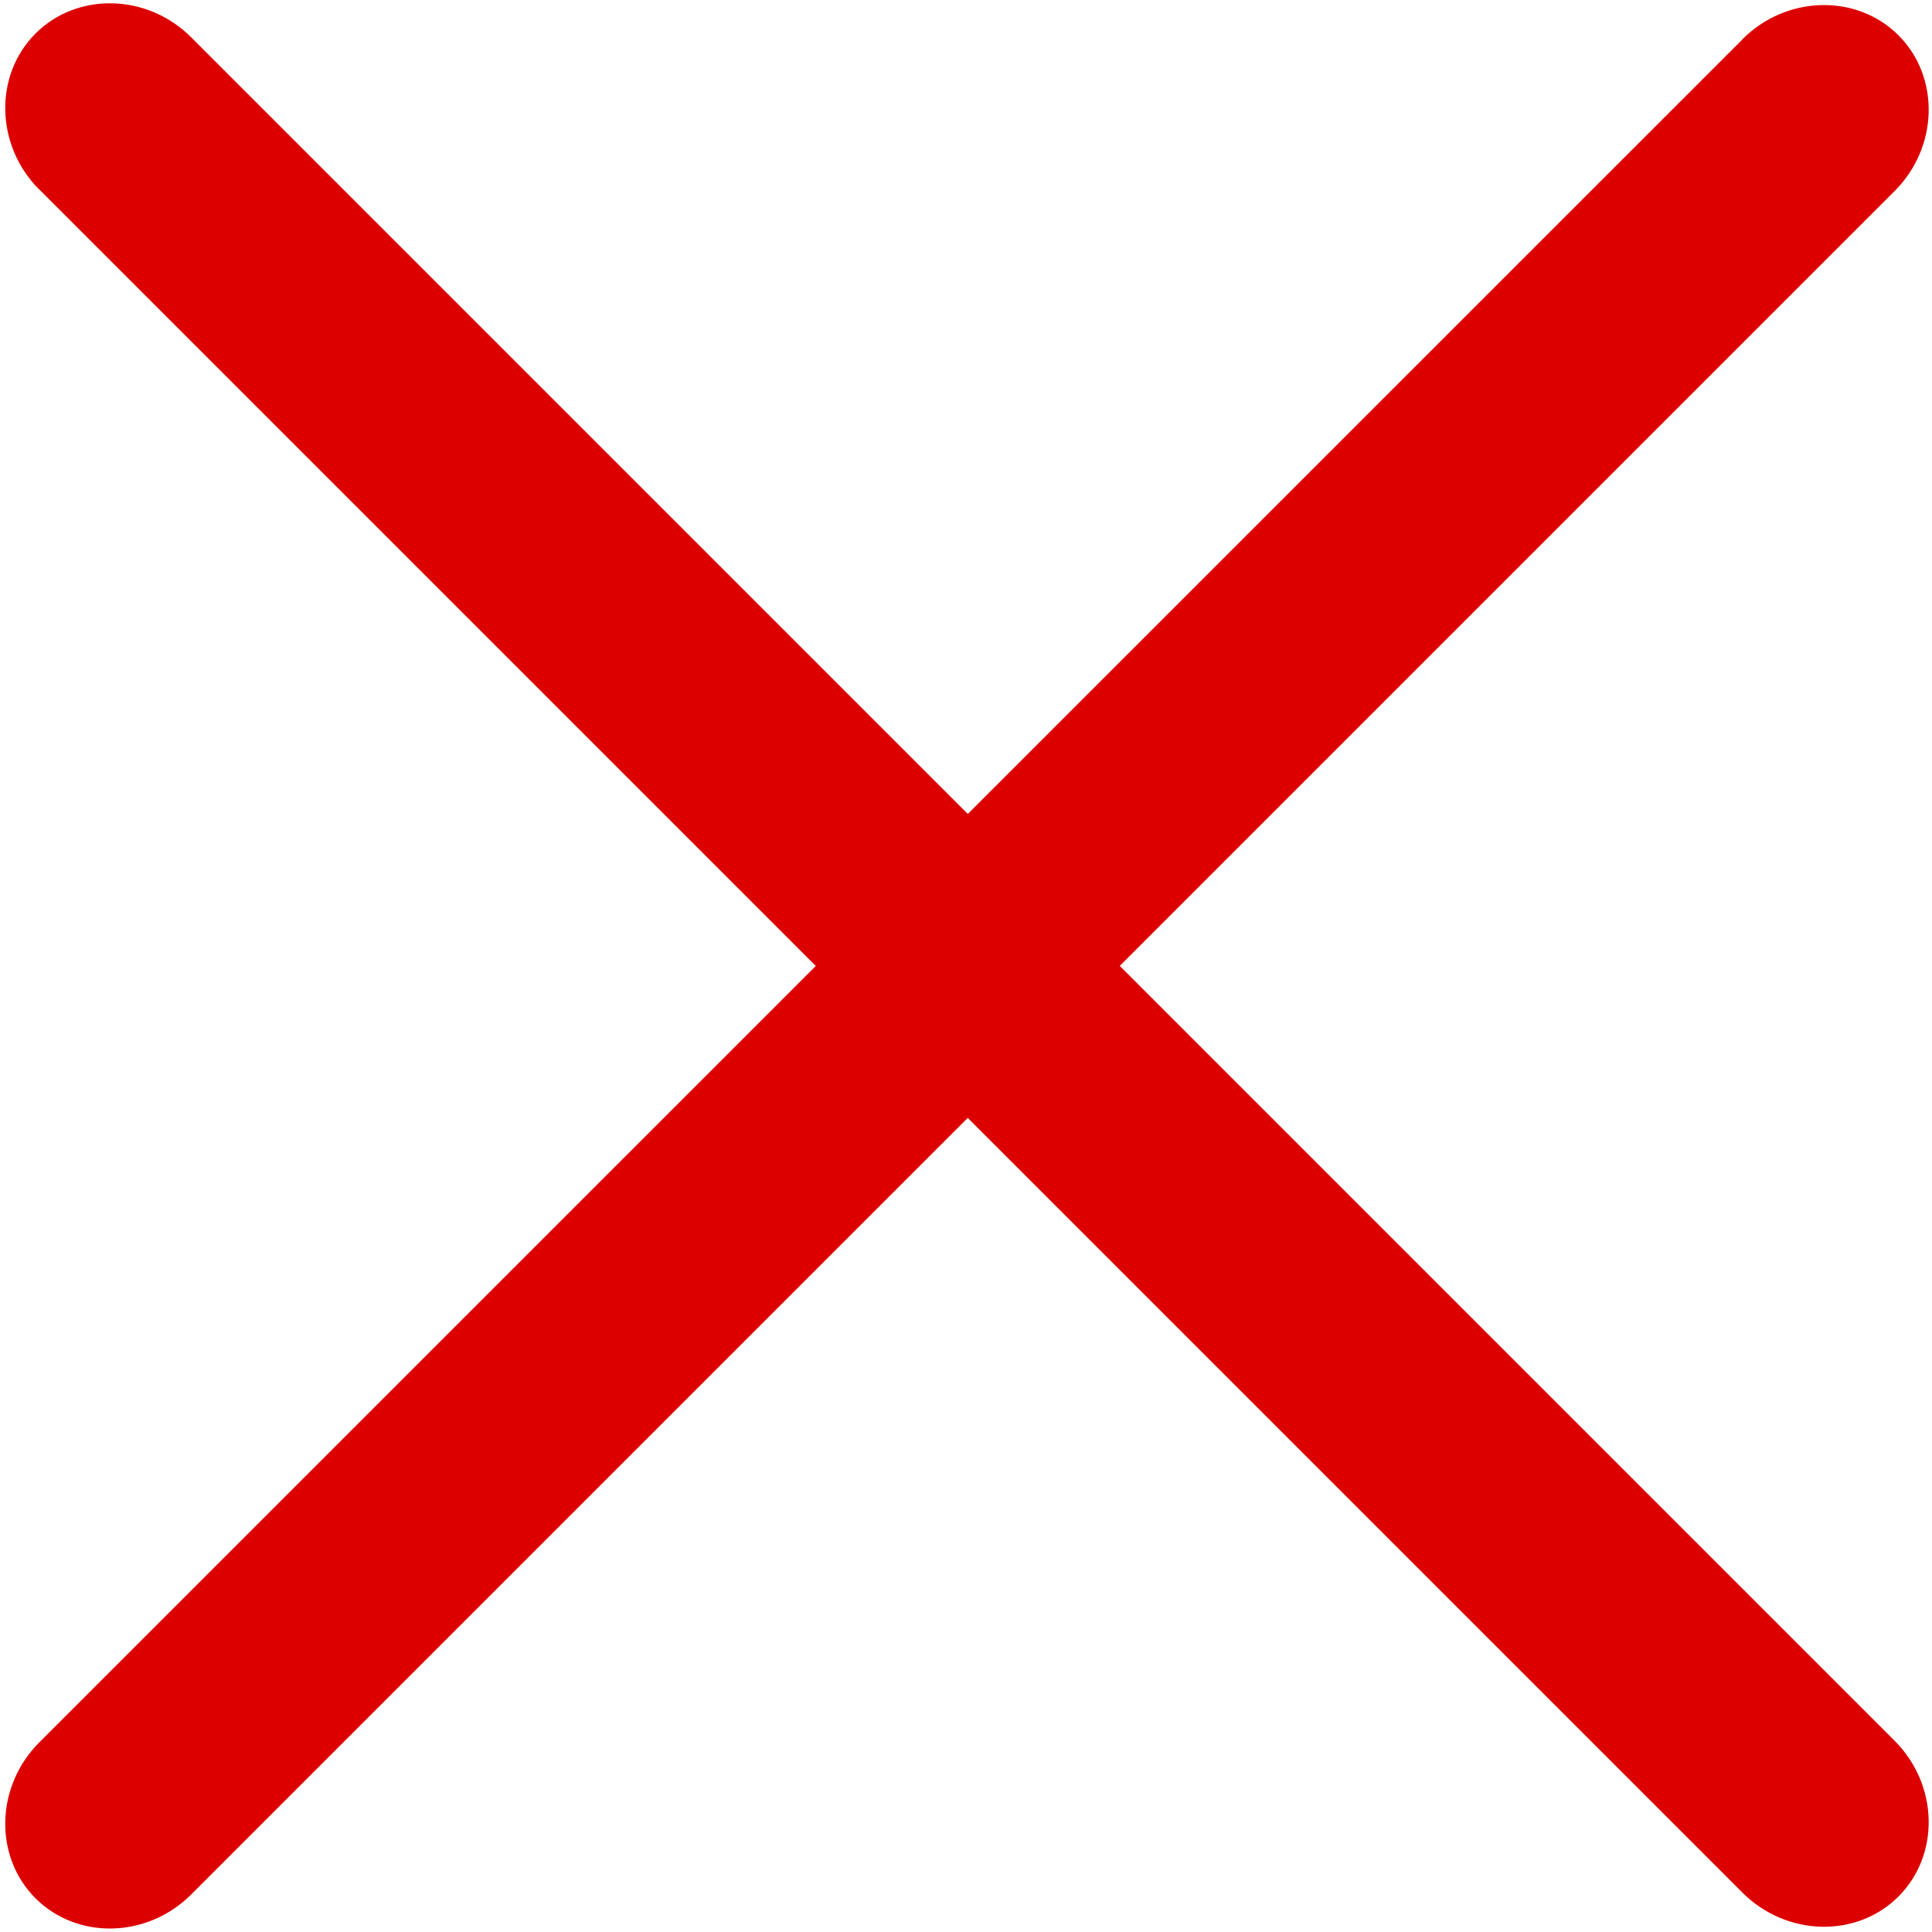 <svg xmlns="http://www.w3.org/2000/svg" width="11" height="11" viewBox="0 0 11 11">
    <g fill="#D00" fill-rule="evenodd">
        <path d="M.224 1.079l9.697 9.697c.25.25.65.26.888.022.238-.238.228-.637-.022-.887L1.089.213C.84-.037.44-.047.202.191-.036.43-.026.83.224 1.08z"/>
        <path d="M9.921.224L.224 9.92c-.25.25-.26.65-.022.888.238.238.637.228.887-.022l9.698-9.698c.25-.25.26-.649.022-.887-.238-.238-.638-.228-.888.022z"/>
    </g>
</svg>
